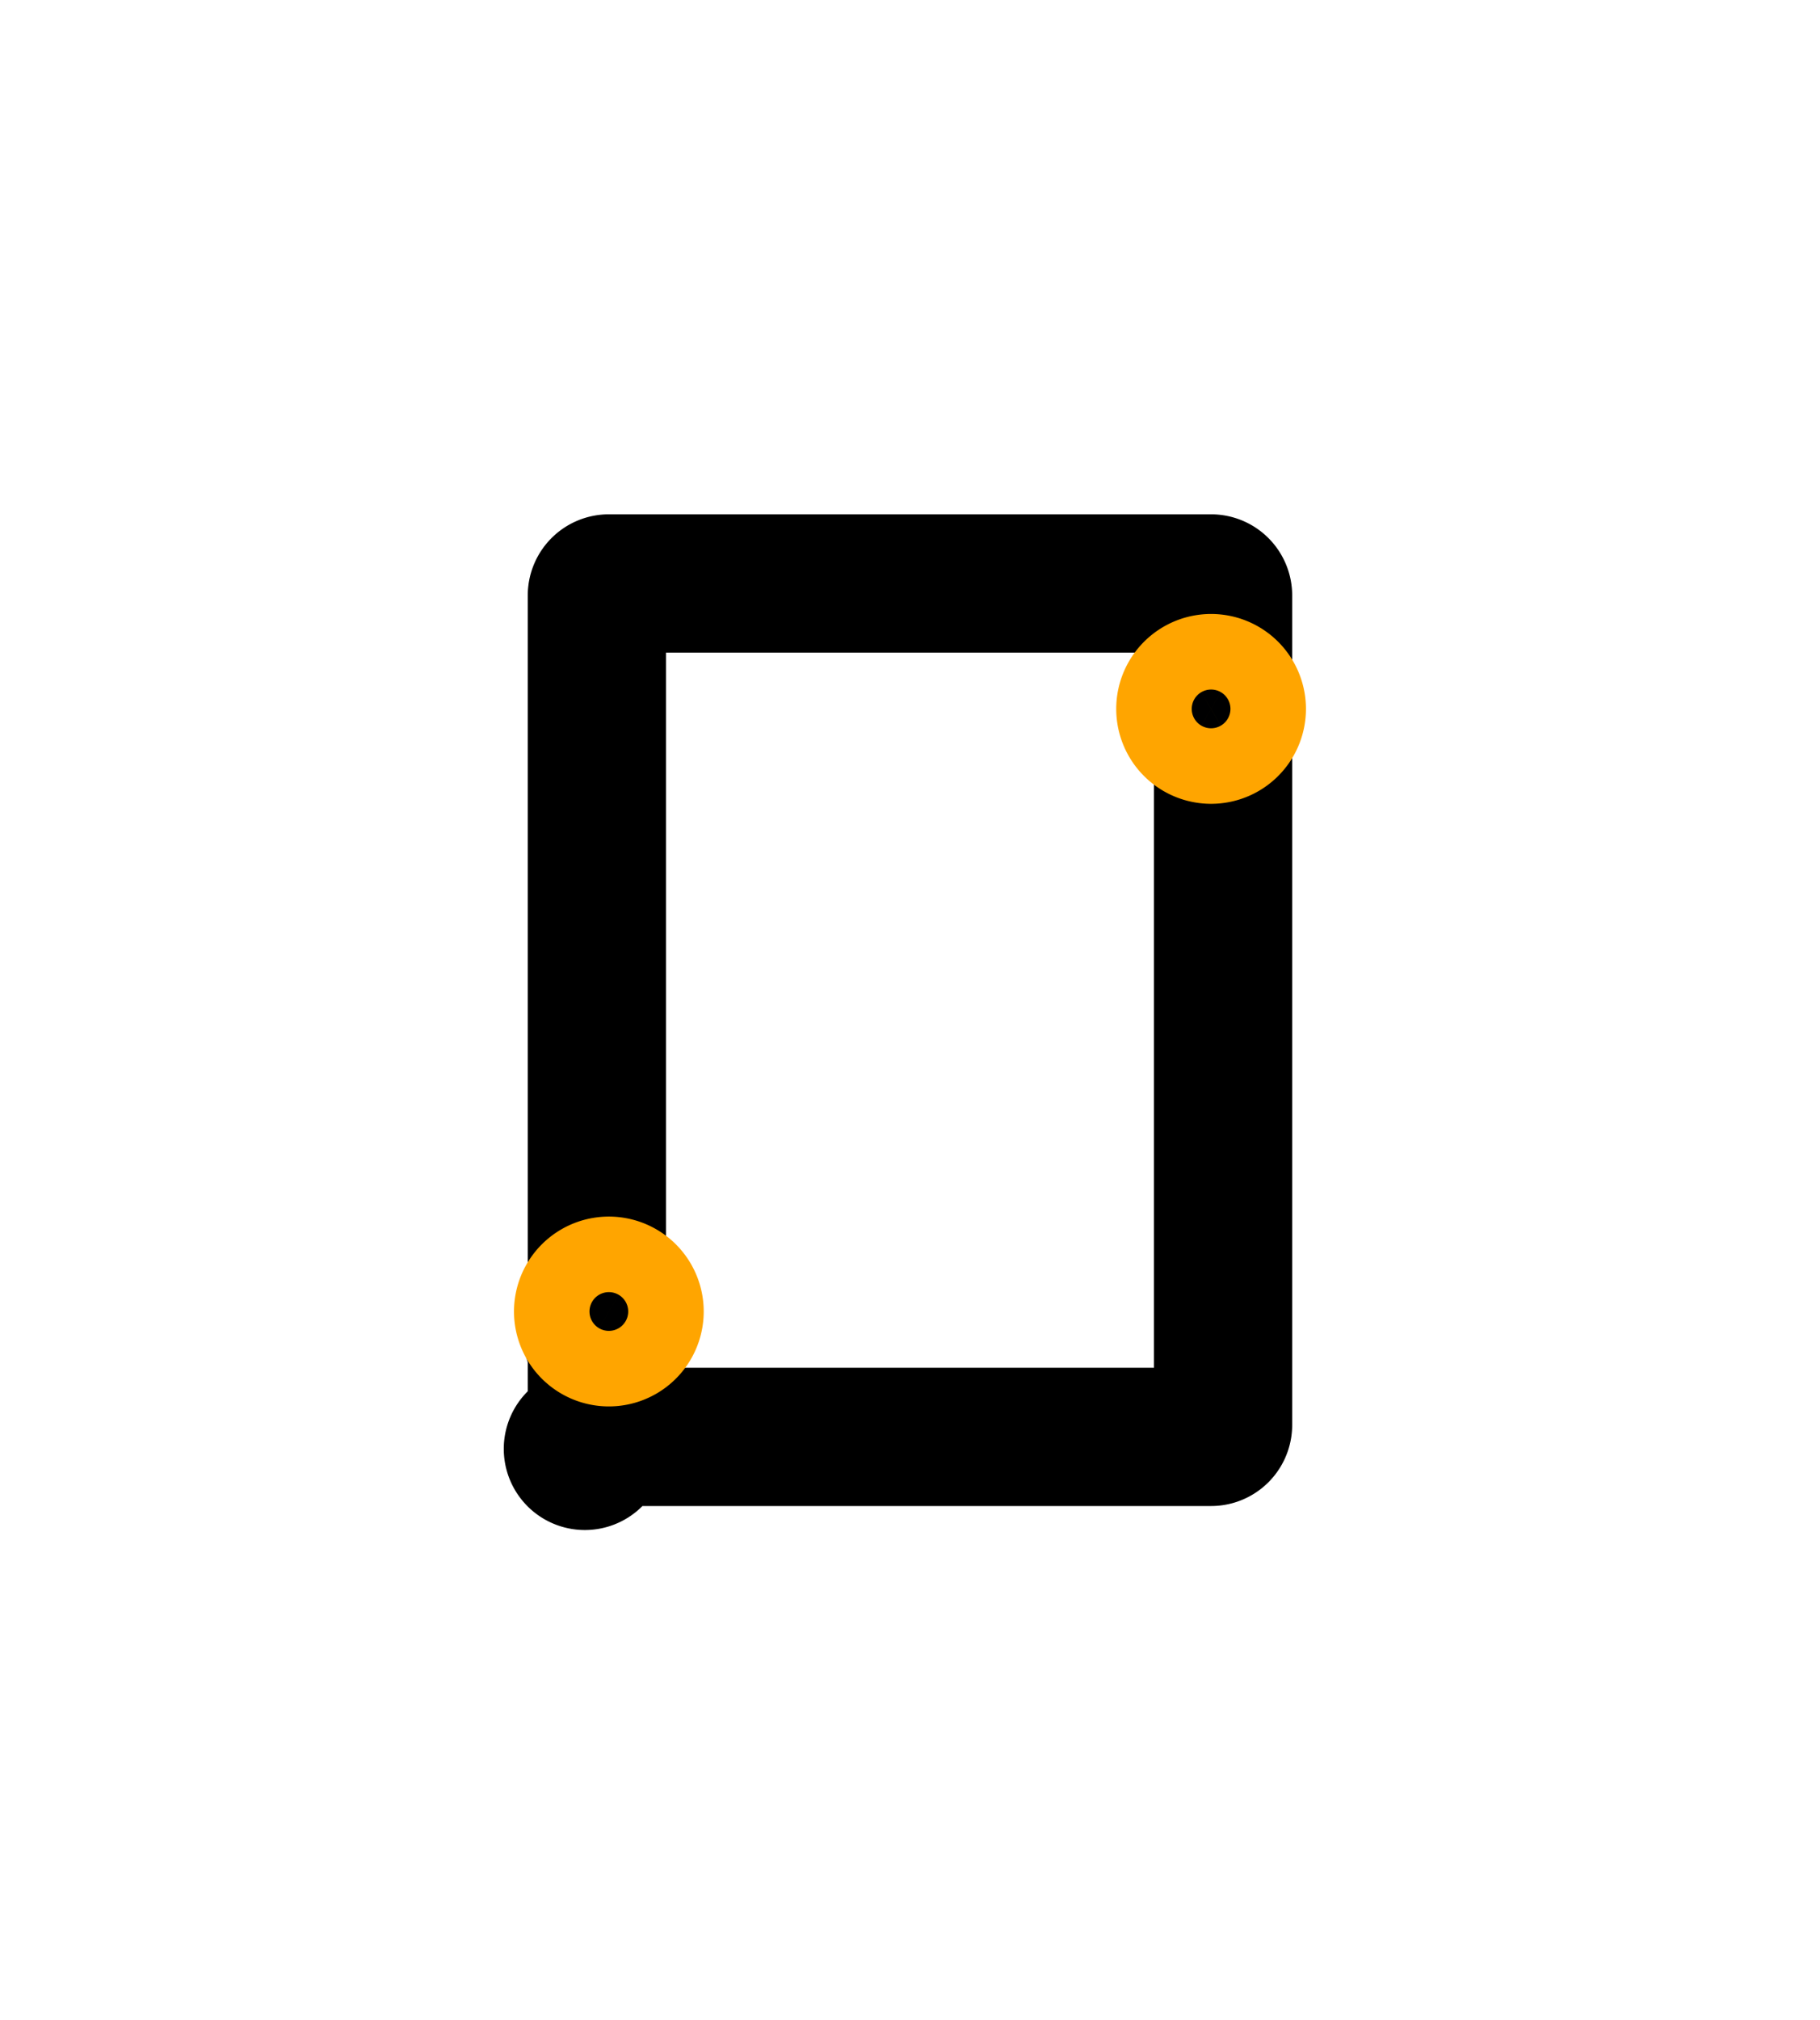 <!-- SVG generated by bCNC: https://github.com/vlachoudis/bCNC -->
<svg viewBox="-10.661 -24.934 31.868 35.354">
	<!-- (Block-name: Header) -->
	<!-- (Block-expand: 0) -->
	<!-- (Block-enable: 1) -->
	<path d="
	A 0.0 0.0 0 0 0 -0.661 -1.984
	A 0.0 0.0 0 0 0 -0.661 -1.984
	A 0.0 0.0 0 0 0 -0.661 -1.984
	A 0.0 0.0 0 0 0 -0.661 -1.984
	M -0.661 -1.984
	Z
	" stroke="black" stroke-width="2" fill="none" />
	<!-- (Block-name: rect89) -->
	<!-- (Block-expand: 0) -->
	<!-- (Block-enable: 0) -->
	<path d="
	M 0.0 -14.514
	L 10.545 -14.514
	L 10.545 -0.0
	L 0.0 -0.0
	L 0.0 -14.514
	Z
	" stroke="black" stroke-width="2" fill="none" />
	<!-- (Block-name: rect89 [out,conventional,ccw,cut:-1.7]) -->
	<!-- (Block-expand: 0) -->
	<!-- (Block-enable: 1) -->
	<path d="
	M 0.0 -14.514
	M 0.0 -14.934
	L 0.0 -14.934
	A 0.42 0.42 0 0 0 -0.42 -14.514
	L -0.42 -2.981
	M -0.42 -2.981
	L -0.42 -0.988
	L -0.42 -0.988
	L -0.42 -0.0
	A 0.42 0.42 0 1 0 0.0 0.42
	L 10.545 0.42
	A 0.42 0.42 0 0 0 10.965 -0.0
	L 10.965 -11.533
	M 10.965 -11.533
	L 10.965 -13.526
	L 10.965 -13.526
	L 10.965 -14.514
	A 0.42 0.42 0 0 0 10.545 -14.934
	L 0.0 -14.934
	M 0.0 -14.934
	L 0.0 -14.934
	A 0.42 0.42 0 0 0 -0.42 -14.514
	L -0.42 -2.981
	M -0.42 -2.981
	L -0.42 -0.988
	L -0.42 -0.988
	L -0.42 -0.0
	A 0.42 0.42 0 1 0 0.0 0.42
	L 10.545 0.42
	A 0.42 0.42 0 0 0 10.965 -0.0
	L 10.965 -11.533
	M 10.965 -11.533
	L 10.965 -13.526
	L 10.965 -13.526
	L 10.965 -14.514
	A 0.42 0.42 0 0 0 10.545 -14.934
	L 0.0 -14.934
	M 0.0 -14.934
	L 0.0 -14.934
	A 0.42 0.42 0 0 0 -0.42 -14.514
	L -0.42 -2.981
	M -0.42 -2.981
	L -0.42 -0.988
	L -0.42 -0.988
	L -0.42 -0.0
	A 0.42 0.42 0 1 0 0.0 0.42
	L 10.545 0.42
	A 0.42 0.42 0 0 0 10.965 -0.0
	L 10.965 -11.533
	M 10.965 -11.533
	L 10.965 -13.526
	L 10.965 -13.526
	L 10.965 -14.514
	A 0.42 0.42 0 0 0 10.545 -14.934
	L 0.0 -14.934
	M 0.0 -14.934
	Z
	" stroke="black" stroke-width="2" fill="none" />
	<!-- (Block-name: Footer) -->
	<!-- (Block-expand: 0) -->
	<!-- (Block-enable: 1) -->
	<path d="
	M 0.0 -14.934
	M 0.0 -14.934
	" stroke="black" stroke-width="2" fill="none" />
	<!-- (Block-name: rect89 [tab,island,minz:-0.500000]) -->
	<!-- (Block-expand: 0) -->
	<!-- (Block-enable: 0) -->
	<!-- (Block-color: orange) -->
	<path d="
	M 9.884 -12.529
	M 9.884 -12.529
	A 0.661 0.661 0 0 0 11.206 -12.529
	A 0.661 0.661 0 0 0 9.884 -12.529
	M -0.661 -1.984
	M -0.661 -1.984
	A 0.661 0.661 0 0 0 0.661 -1.984
	A 0.661 0.661 0 0 0 -0.661 -1.984
	" stroke="orange" stroke-width="2" fill="none" />
</svg>
